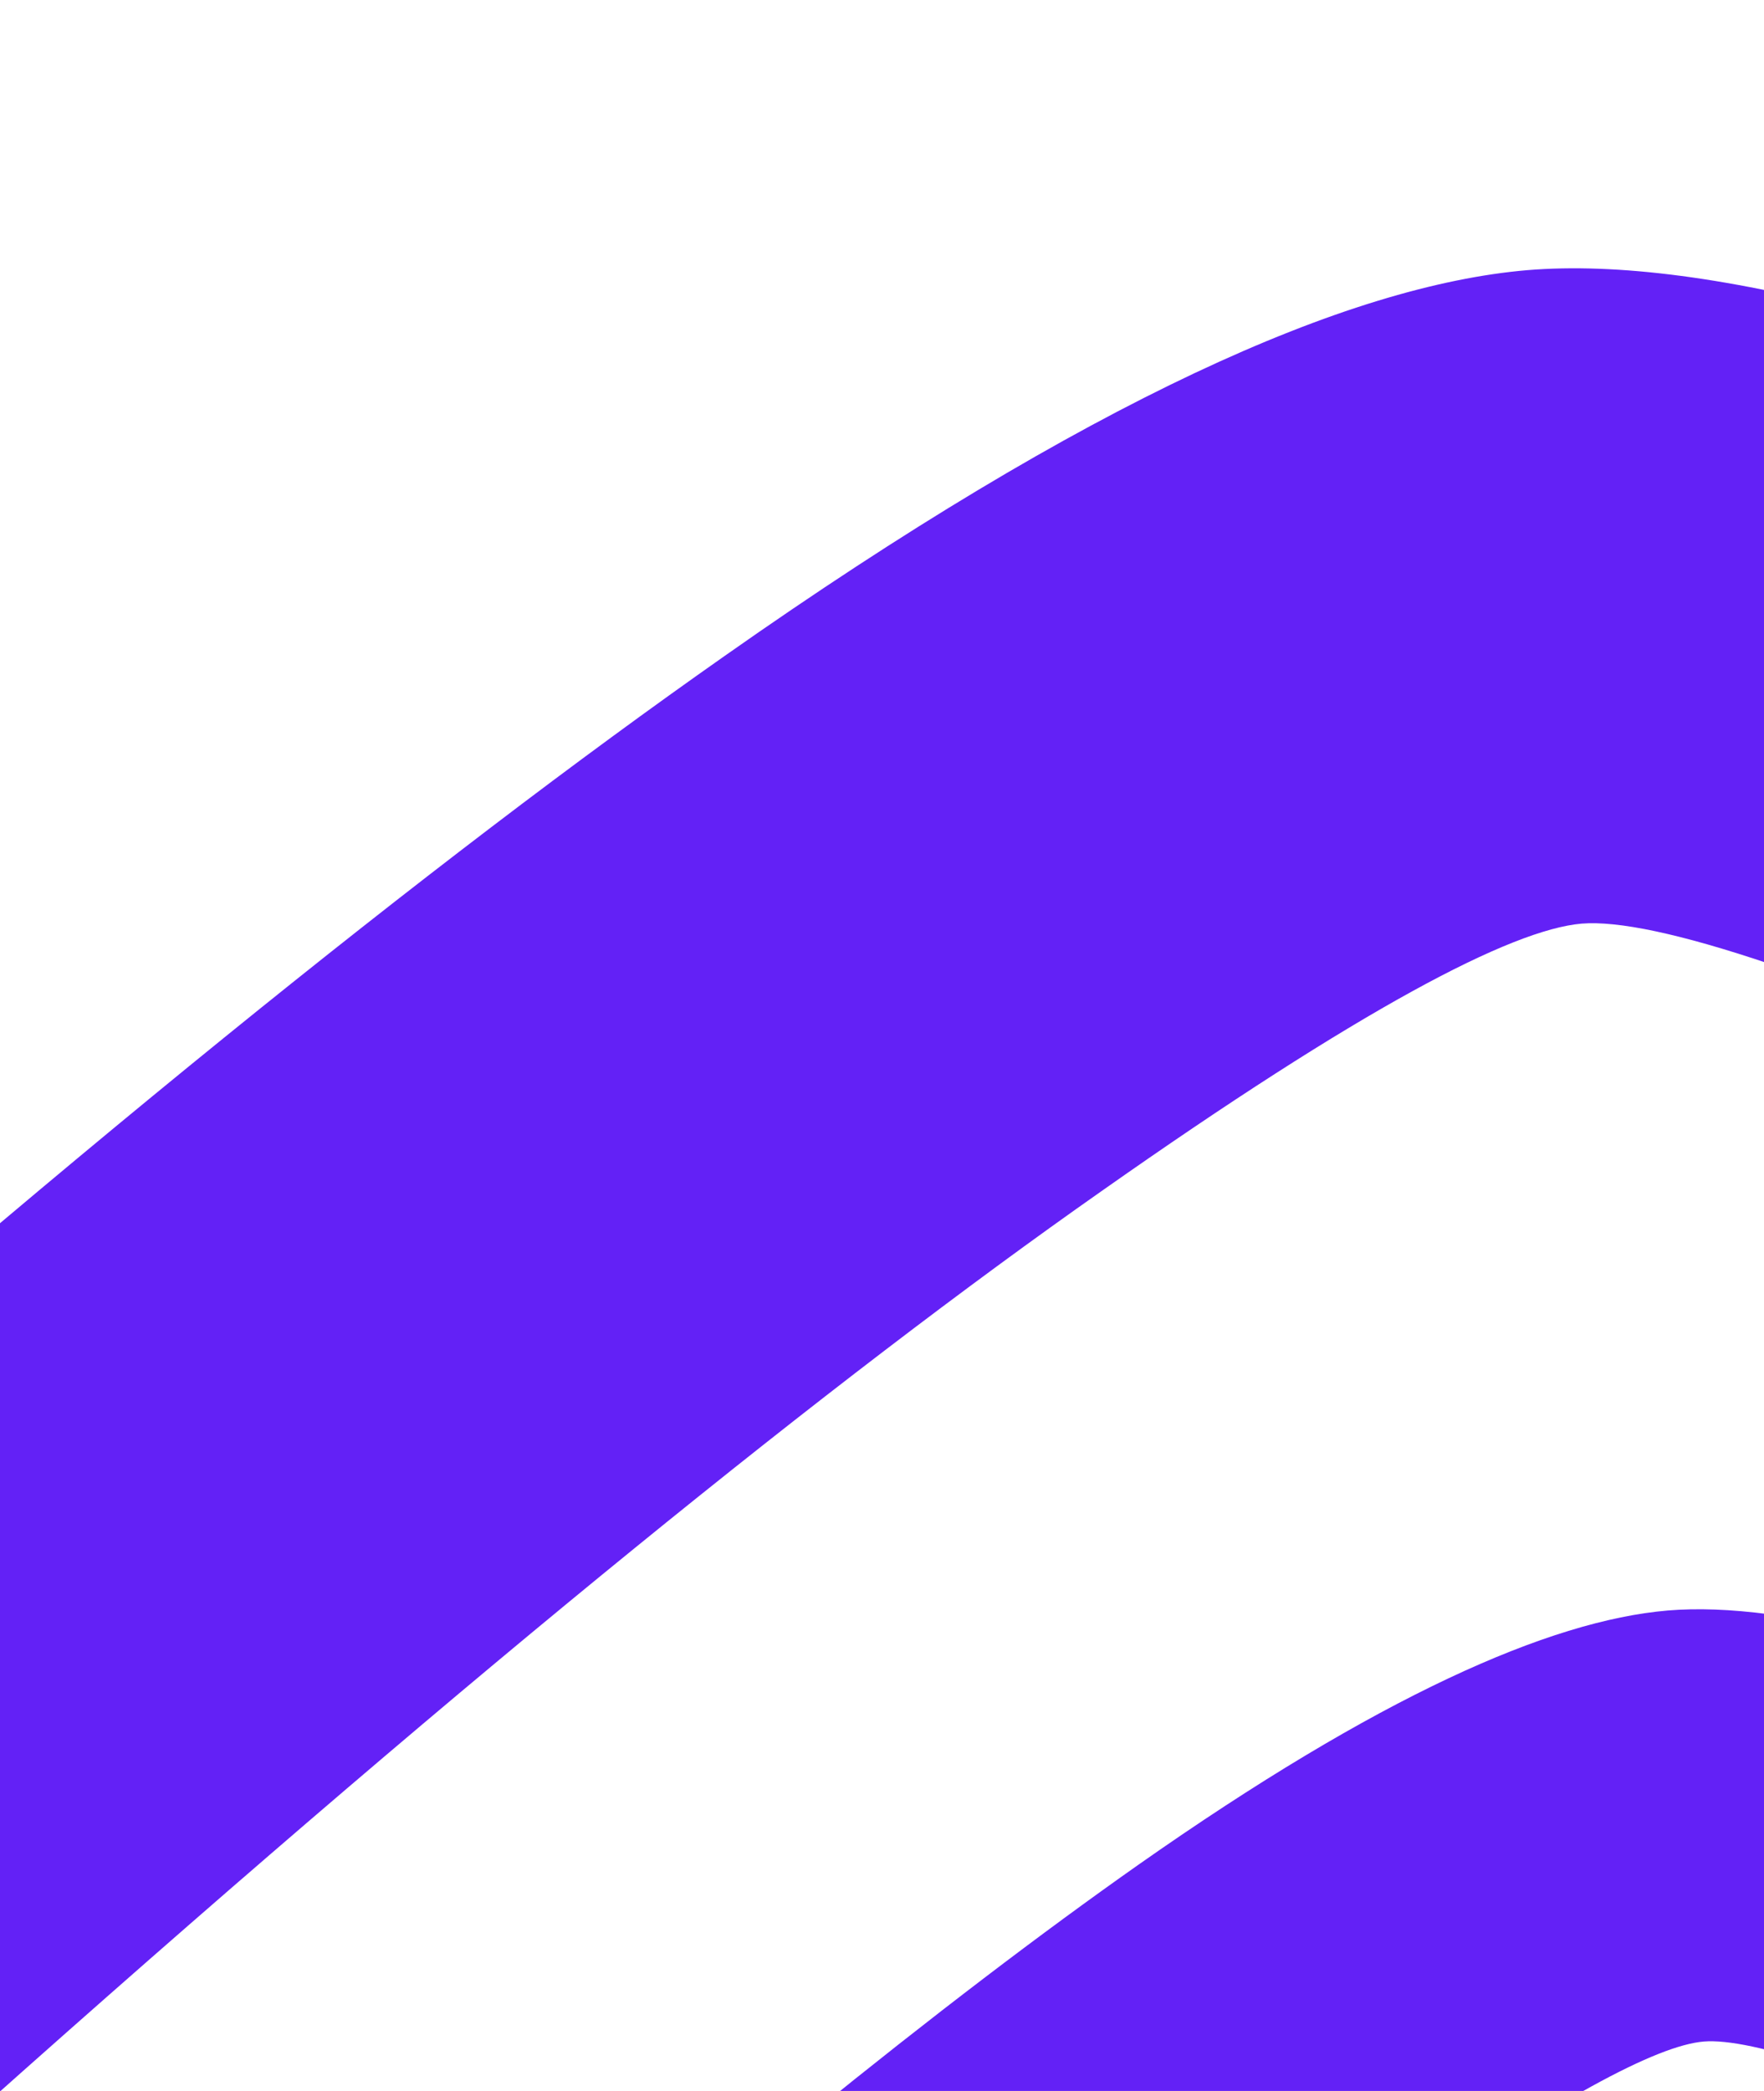 <svg width="1080" height="1280" viewBox="0 0 1080 1280" fill="none" xmlns="http://www.w3.org/2000/svg">
<path d="M1309.43 682.536C1119.85 596.487 1012.49 561.839 968.367 565.399C924.963 569.156 832.695 617.756 674.065 729.385C510.946 843.845 294.891 1018.39 13.626 1268.18C-281.976 1530.92 -494.643 1737.1 -639.469 1895.54C-780.616 2049.66 -846.973 2141.18 -856.949 2184.05C-866.777 2225.56 -848.729 2328.43 -791.6 2514.48C-732.66 2706.09 -633.621 2965.56 -483.46 3308.81C-324.282 3672.64 -193.958 3938.84 -88.683 4124.43C14.366 4306.28 80.57 4397.35 117.572 4419.91C155.281 4441.21 267.023 4454.59 475.938 4456C689.444 4457.31 985.342 4441.4 1380.79 4403.08C1753.36 4366.9 2028.34 4326.99 2224.41 4285.02C2414.86 4244.2 2513.33 4209.84 2544.88 4181.02C2577.28 4151.44 2624.88 4048.91 2690.78 3850.42C2758.46 3646.96 2834.76 3360.64 2920.07 2974.35C3001.19 2607.16 3048.22 2333.2 3068.71 2135.06C3088.7 1942.22 3086.34 1837.89 3068.31 1798.19C3050.15 1758 2967.45 1681.14 2799.89 1557.58C2372.59 1242.7 1792.57 902.227 1309.43 682.536ZM-85.162 4765.25C-86.414 4764.54 -87.823 4763.74 -89.074 4763.04C-183.31 4705.88 -298.921 4567.08 -437.654 4322.34C-550.53 4123.17 -687.312 3844.65 -851.179 3470.12C-1007.34 3113.37 -1111.73 2838.9 -1175.45 2632C-1254.89 2373.28 -1272.68 2200.17 -1247.15 2091.78C-1222.2 1985.13 -1126.12 1832.59 -936.236 1625.1C-782.474 1457.05 -559.802 1240.83 -252.993 968.116C36.95 710.642 265.641 526.514 443.866 401.392C665.74 245.406 824.951 174.767 935.11 165.377C1044.04 156.328 1218.91 200.833 1475.89 317.736C1987.98 550.481 2584.57 900.729 3037.39 1234.36C3264.62 1401.74 3388.75 1532.76 3433.84 1632.34C3479.36 1732.98 3495.37 1906.32 3467.29 2176.33C3444.9 2392.8 3395.72 2682.26 3312.01 3060.99C3223.56 3461.6 3143.43 3761.65 3071.48 3977.78C2982.89 4244.56 2896.58 4402.83 2815.58 4476.78C2733.41 4551.73 2573.47 4620.72 2308.91 4677.25C2097.06 4722.69 1806.58 4765.2 1418.97 4802.79C1012.12 4842.3 702.357 4858.64 473.491 4857.11C192.017 4855.17 14.487 4821.96 -81.339 4767.61C-82.748 4766.82 -83.999 4766.11 -85.162 4765.25Z" fill="#6321F6"/>
<path d="M1267.94 1327.03C1142.95 1270.24 1072.09 1247.34 1043.07 1249.74C1014.47 1252.15 953.525 1284.39 848.895 1357.79C741.335 1433.46 598.704 1548.56 413.161 1713.31C218.254 1886.59 77.865 2022.56 -17.472 2127.01C-110.661 2228.76 -154.434 2289.07 -161.094 2317.3C-167.557 2344.82 -155.701 2412.61 -117.896 2535.31C-79.07 2661.69 -13.543 2832.87 85.4 3059.26C190.251 3299.31 276.24 3474.83 345.763 3597.29C413.646 3717.17 457.363 3777.16 481.799 3792C506.589 3806.21 580.503 3814.94 718.22 3815.96C859.079 3816.9 1054.12 3806.33 1314.84 3781.07C1560.76 3757.15 1742.19 3730.85 1871.39 3703.11C1997 3676.24 2062.04 3653.54 2082.88 3634.56C2104.23 3615.04 2135.66 3547.34 2179.06 3416.44C2223.68 3282.3 2274.04 3093.4 2330.24 2838.66C2383.86 2596.5 2414.9 2415.88 2428.37 2284.99C2441.56 2157.87 2439.98 2089.06 2428.1 2062.95C2416.09 2036.35 2361.61 1985.55 2251.14 1904.15C1969.21 1696.58 1586.52 1471.92 1267.94 1327.03ZM348.102 4019.88C347.163 4019.35 346.381 4018.91 345.599 4018.47C283.29 3980.79 207.053 3889.22 115.605 3727.75C40.978 3596.42 -49.107 3412.81 -157.224 3165.75C-260.136 2930.31 -329.032 2749.38 -370.961 2612.79C-423.401 2442.19 -435.24 2327.96 -418.426 2256.55C-401.986 2186.16 -338.55 2085.57 -213.323 1948.67C-111.865 1837.76 35.134 1695.21 237.454 1515.38C428.567 1345.52 579.482 1224.17 696.972 1141.52C843.408 1038.69 948.369 992.097 1021.03 985.878C1092.95 979.863 1208.23 1009.28 1377.75 1086.26C1715.51 1239.93 2108.92 1470.85 2407.67 1691.02C2557.55 1801.29 2639.36 1887.76 2669.2 1953.33C2699.3 2019.87 2709.85 2134.19 2691.26 2312.14C2676.54 2455.12 2644.02 2646.04 2588.8 2895.77C2530.51 3160.07 2477.61 3357.84 2430.22 3500.53C2371.66 3676.54 2314.8 3780.85 2261.38 3829.73C2207.21 3879.21 2101.67 3924.64 1927.25 3961.92C1787.56 3991.78 1595.82 4019.9 1340.27 4044.78C1071.86 4070.86 867.487 4081.51 716.486 4080.63C530.909 4079.2 413.799 4057.41 350.517 4021.46C349.735 4021.01 348.796 4020.48 348.102 4019.88Z" fill="#6321F6"/>
</svg>
